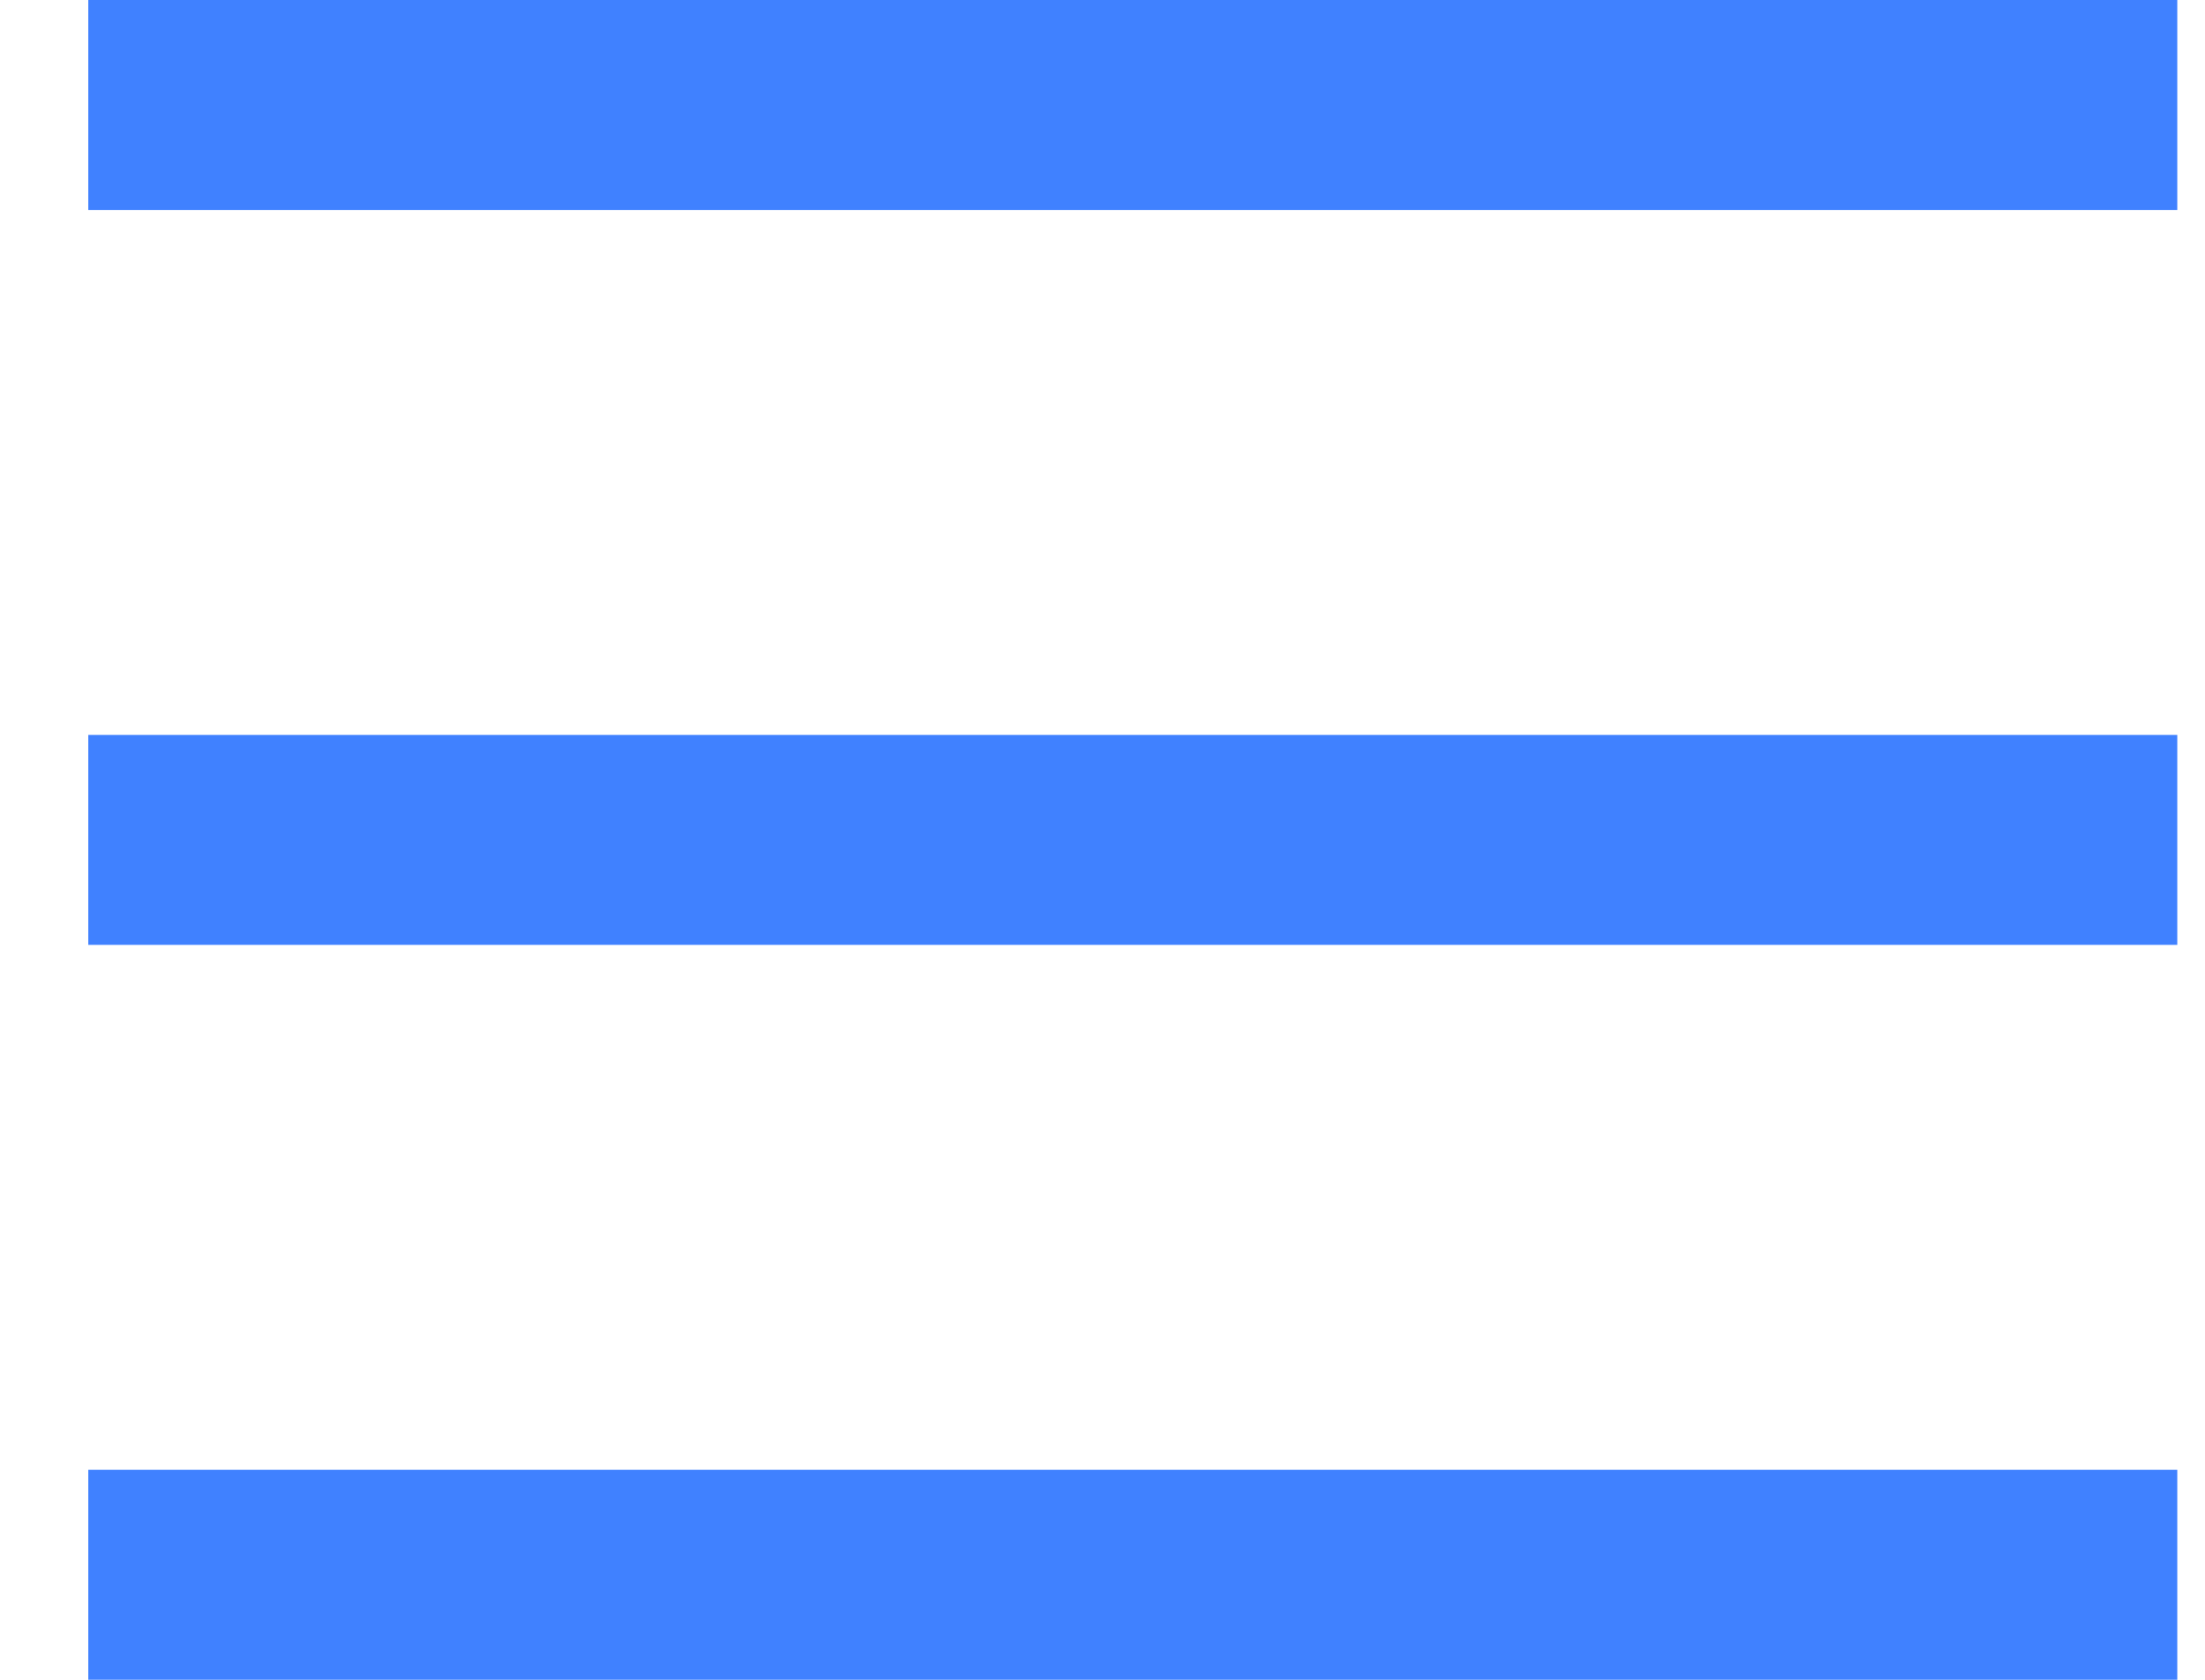 <svg width="21" height="16" viewBox="0 0 21 16" fill="none" xmlns="http://www.w3.org/2000/svg">
<path d="M20.736 0H0.841V2H20.736V0Z" fill="#4081FF"/>
<path d="M20.736 7H0.841V9H20.736V7Z" fill="#4081FF"/>
<path d="M20.736 14H0.841V16H20.736V14Z" fill="#4081FF"/>
</svg>
